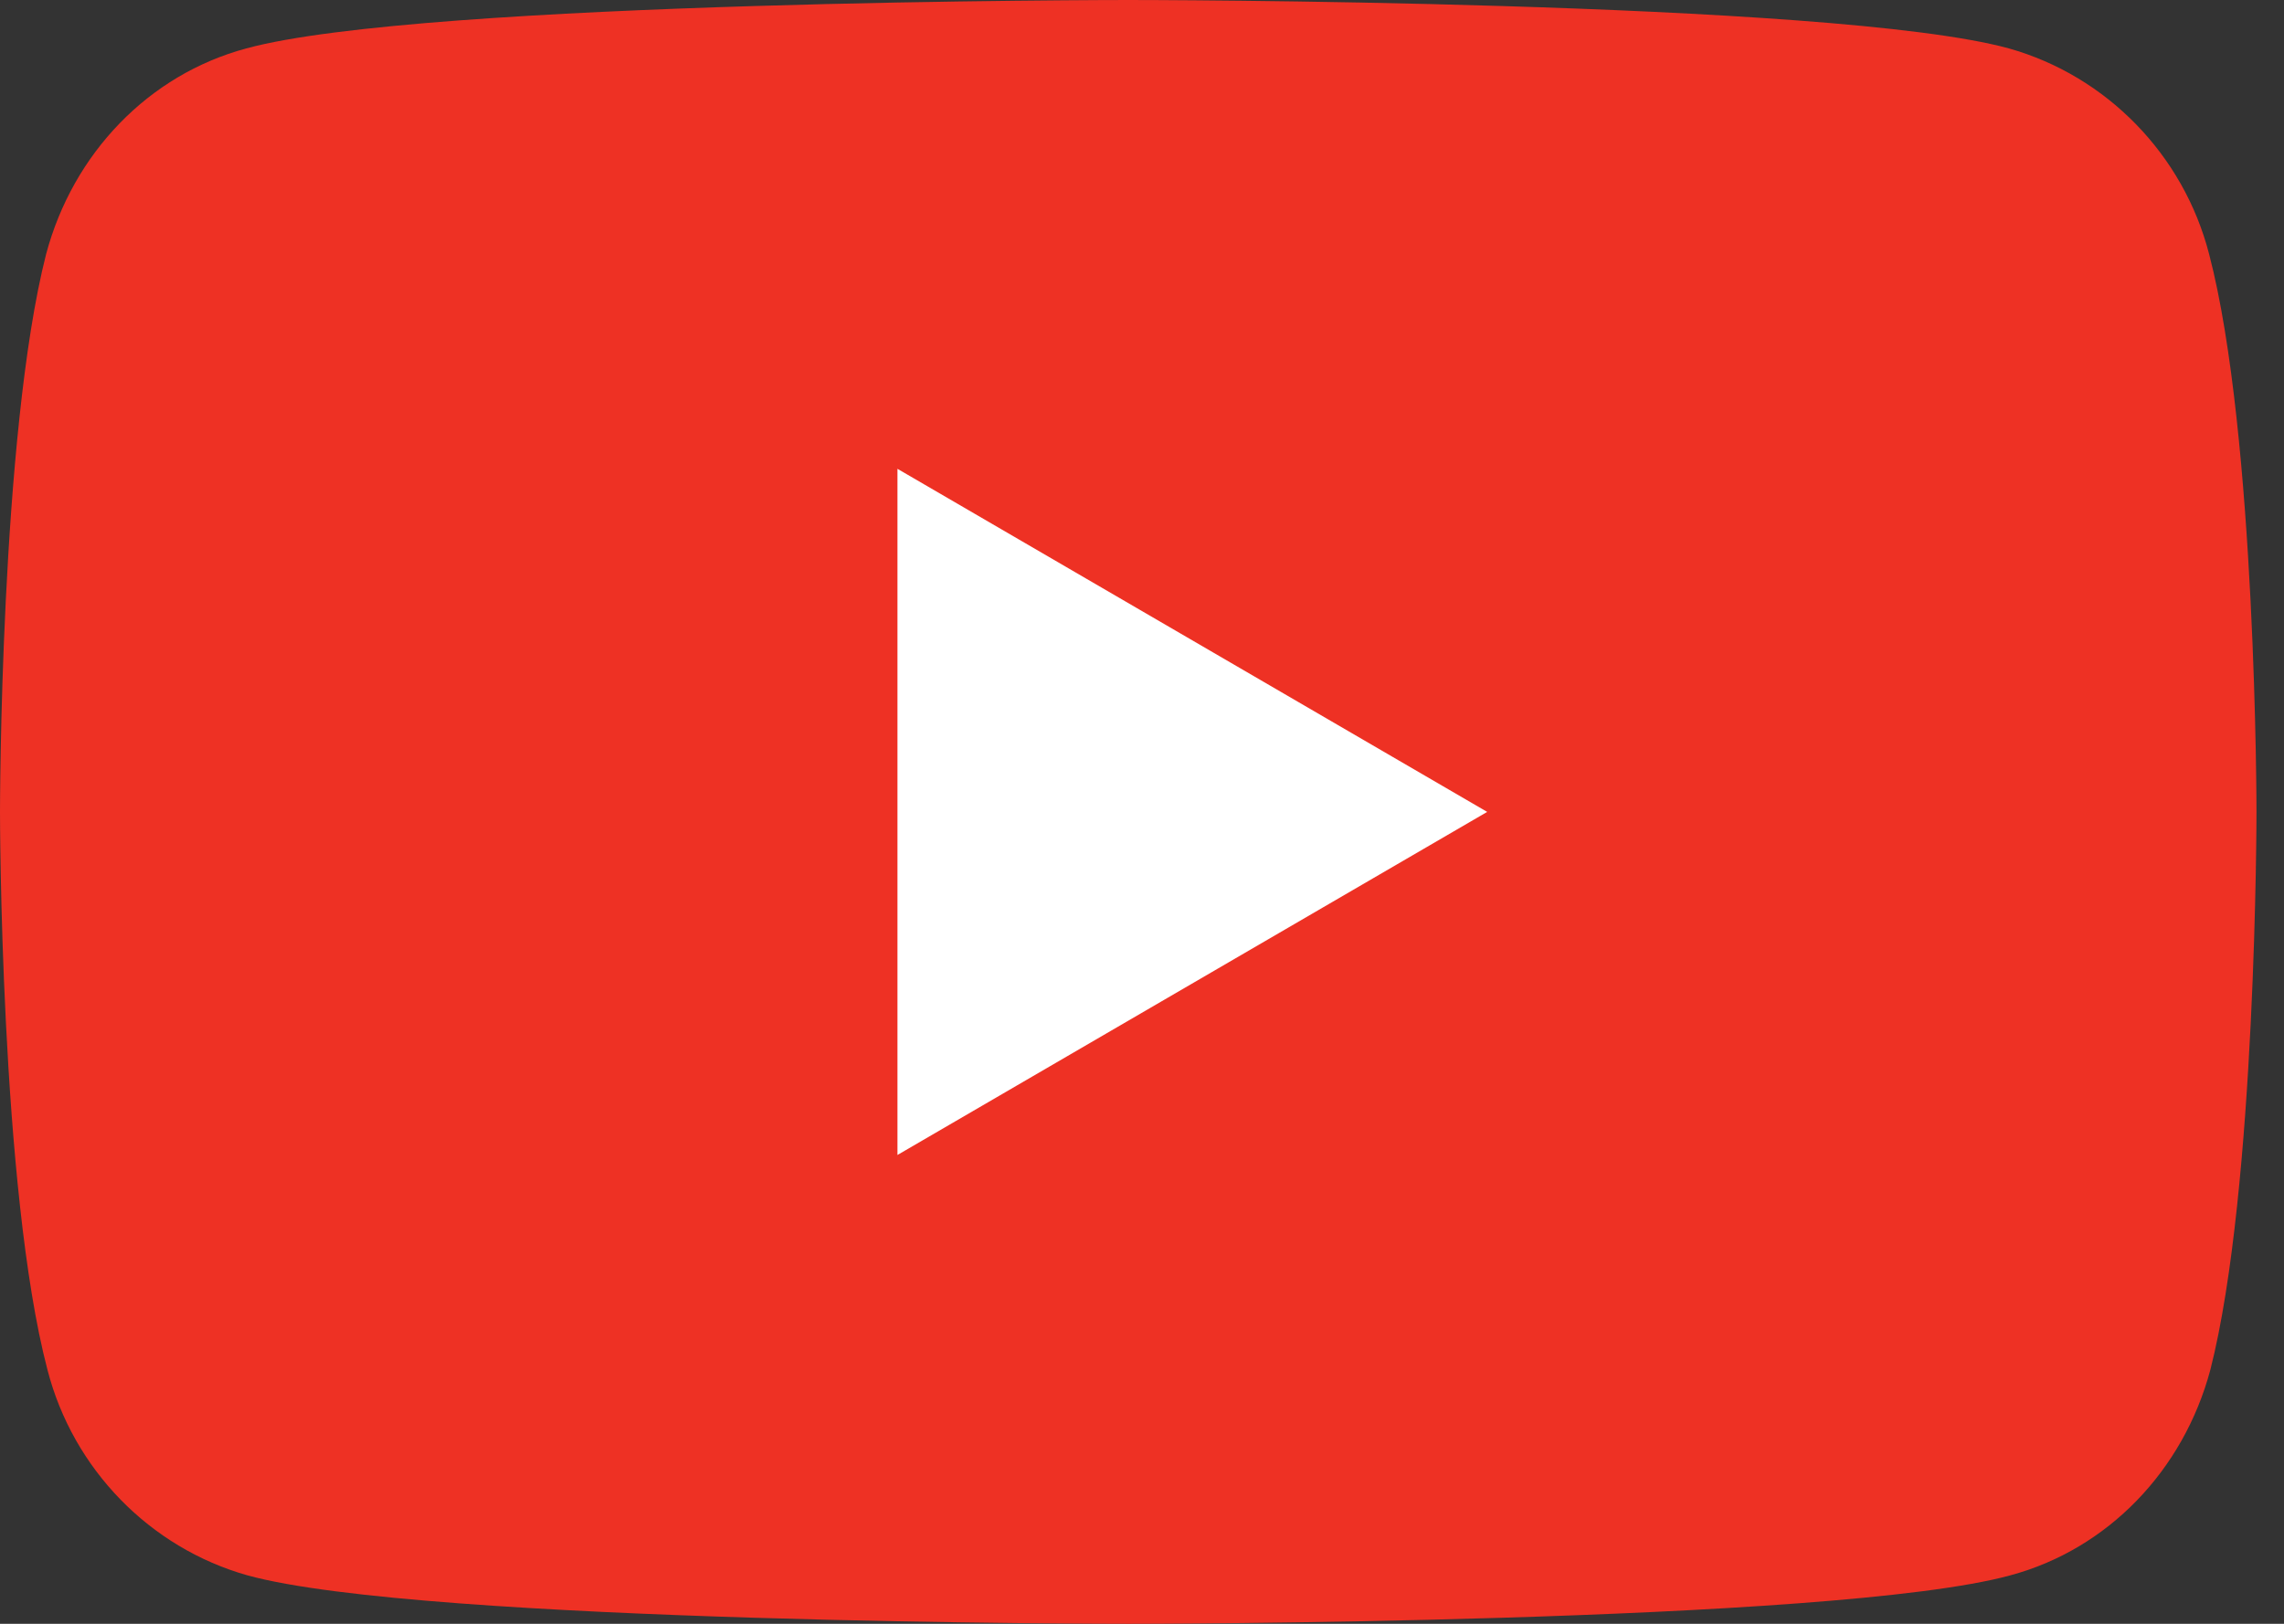 <svg width="45" height="32" viewBox="0 0 45 32" fill="none" xmlns="http://www.w3.org/2000/svg">
<rect x="0" y="0" width="45" height="32" fill="#333333" stroke="none"/>
<path d="M43.524 5.006C43.018 3.045 41.503 1.497 39.583 0.955C36.122 1.84582e-07 22.229 0 22.229 0C22.229 0 8.336 1.84582e-07 4.85 0.955C2.93 1.471 1.44 3.019 0.909 5.006C1.20451e-07 8.568 0 16 0 16C0 16 -6.02254e-08 23.432 0.935 26.994C1.44 28.955 2.955 30.503 4.875 31.045C8.336 32 22.229 32 22.229 32C22.229 32 36.122 32 39.608 31.045C41.528 30.529 43.018 28.981 43.549 26.994C44.458 23.432 44.458 16 44.458 16C44.458 16 44.458 8.568 43.524 5.006Z" fill="#EE3124"/>
<path d="M17.682 22.761V9.239L29.301 16L17.682 22.761Z" fill="white"/>
</svg>
